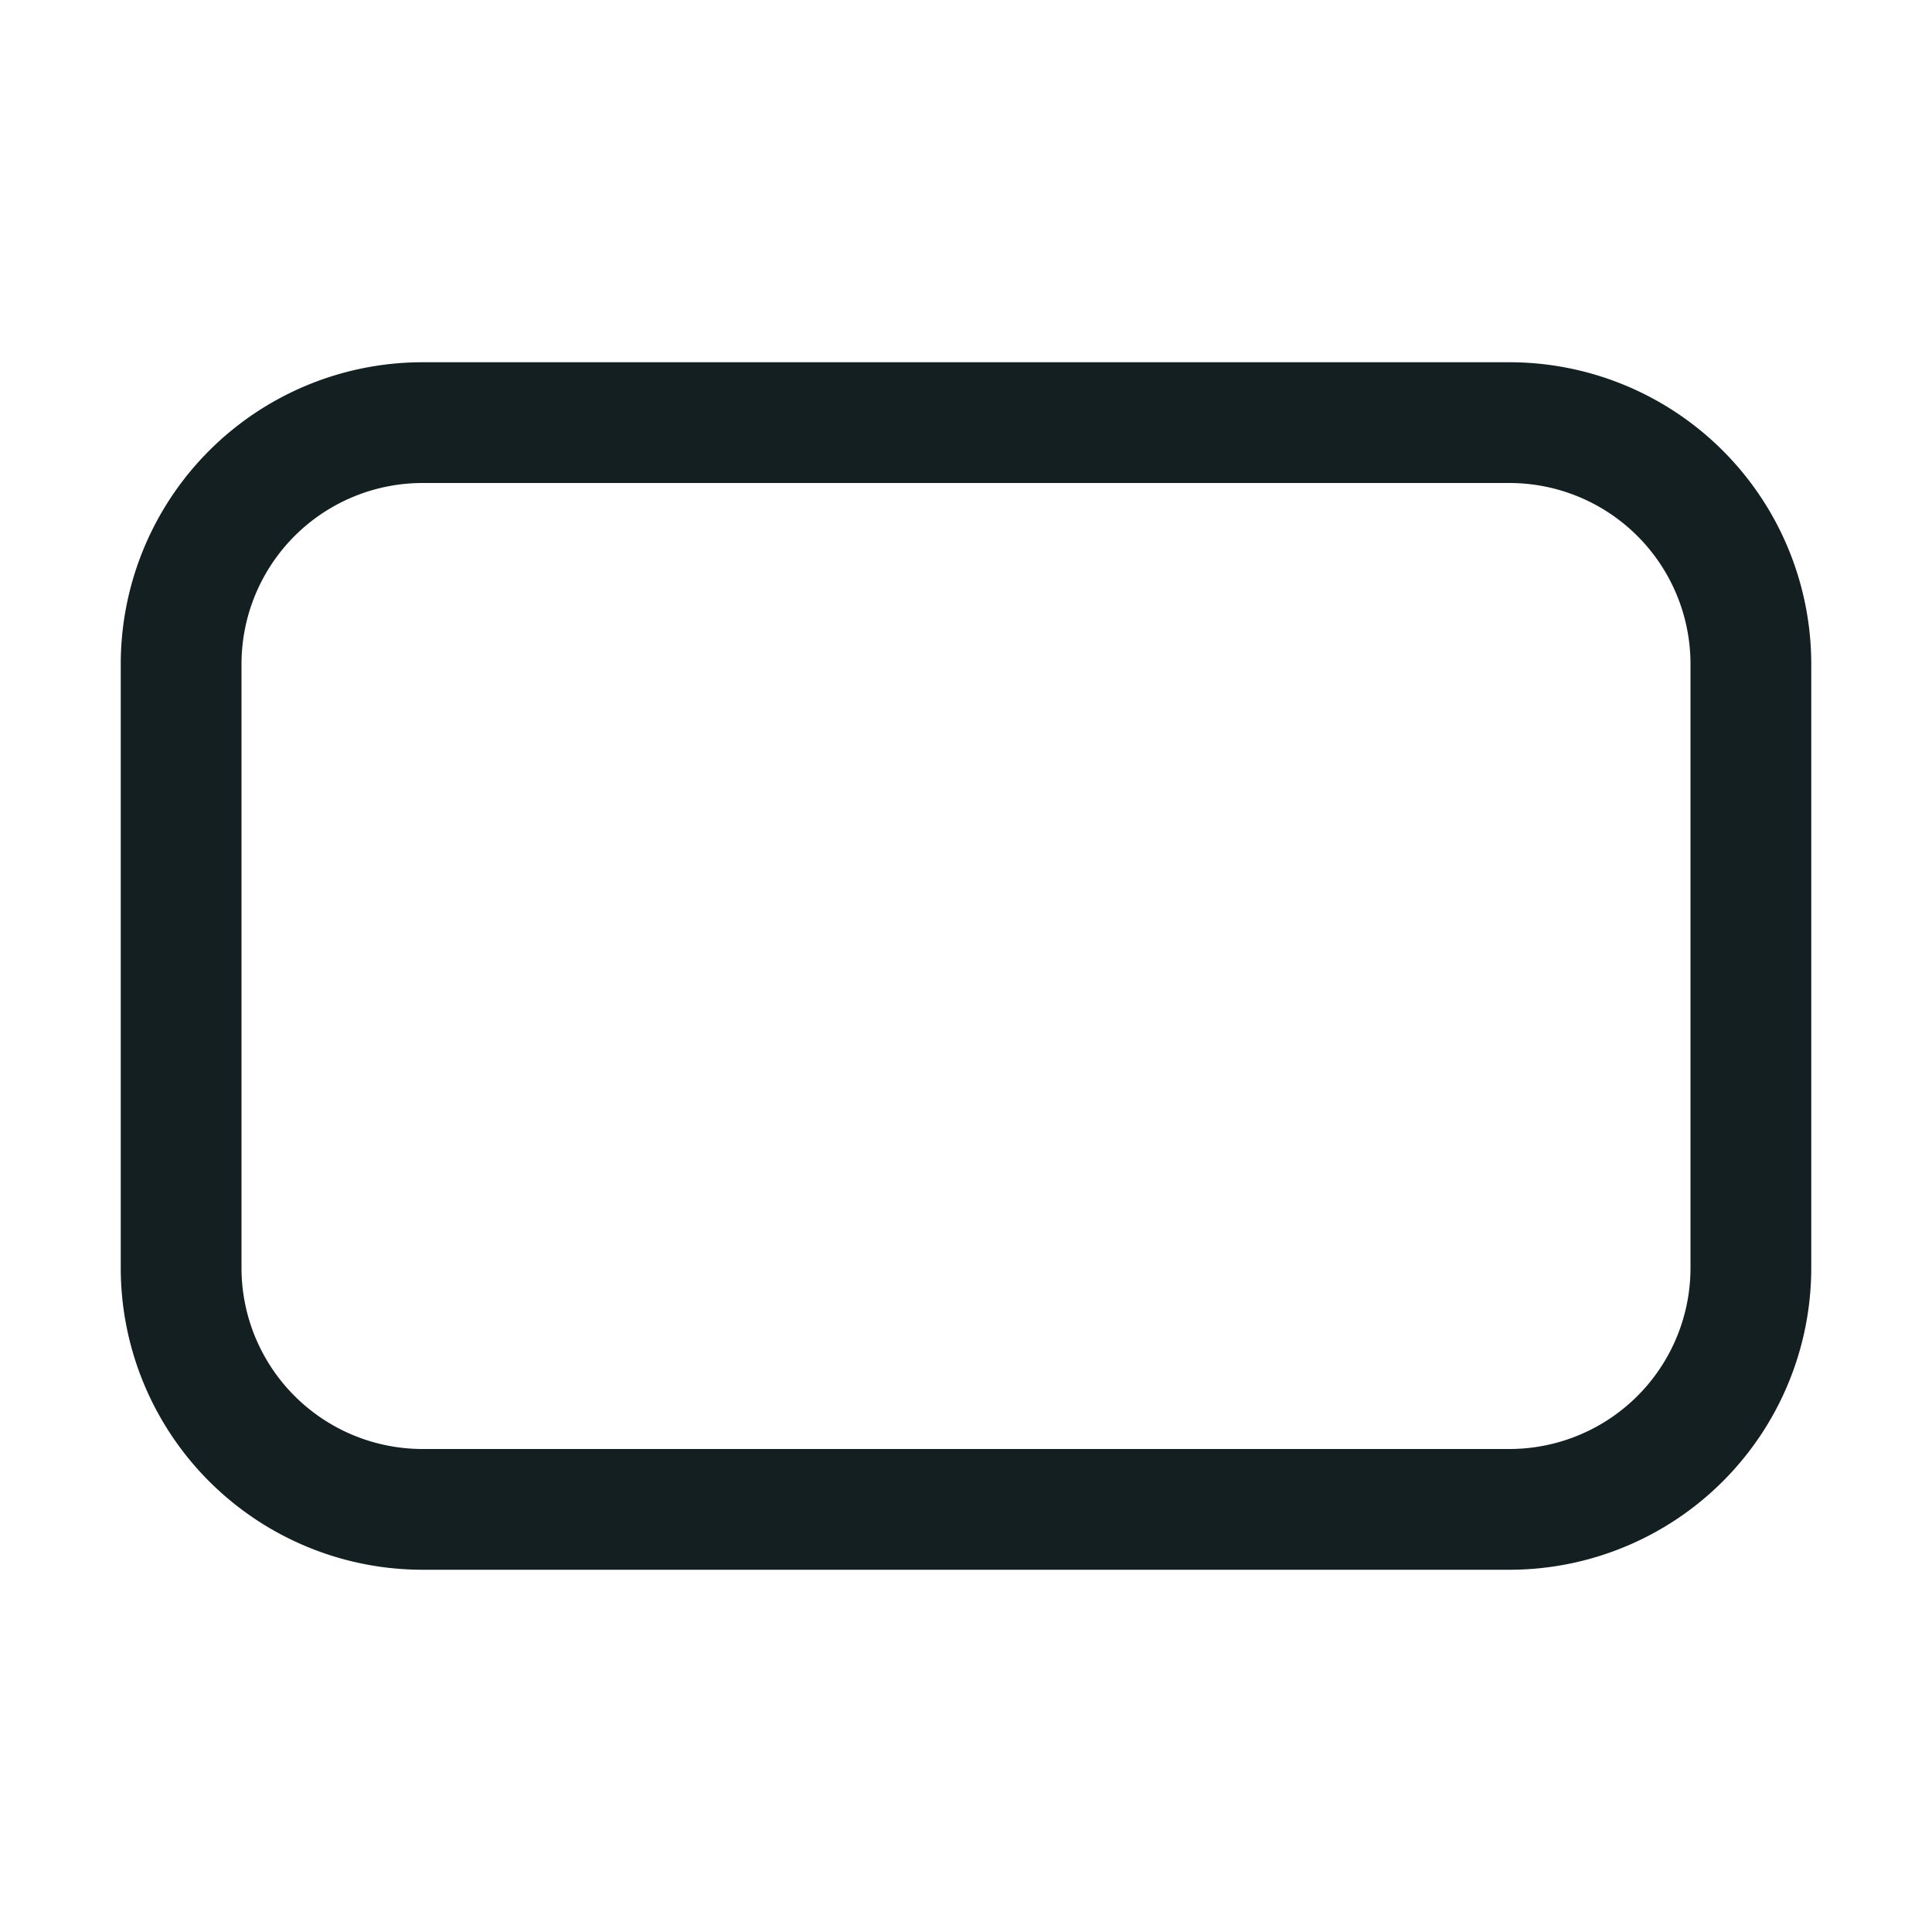 <svg xmlns="http://www.w3.org/2000/svg" aria-hidden="true" role="img" style="vertical-align: -0.125em;" width="60" height="60" preserveAspectRatio="xMidYMid meet" viewBox="0 0 16 16"><g transform="translate(16 0) scale(-1 1)"><path fill="#131f20" d="M1 5.5A2.5 2.5 0 0 1 3.5 3h9A2.5 2.5 0 0 1 15 5.5v5a2.5 2.5 0 0 1-2.5 2.5h-9A2.5 2.5 0 0 1 1 10.5v-5ZM3.5 4A1.5 1.5 0 0 0 2 5.5v5A1.5 1.5 0 0 0 3.5 12h9a1.5 1.5 0 0 0 1.5-1.5v-5A1.5 1.5 0 0 0 12.5 4h-9Z"/></g></svg>
